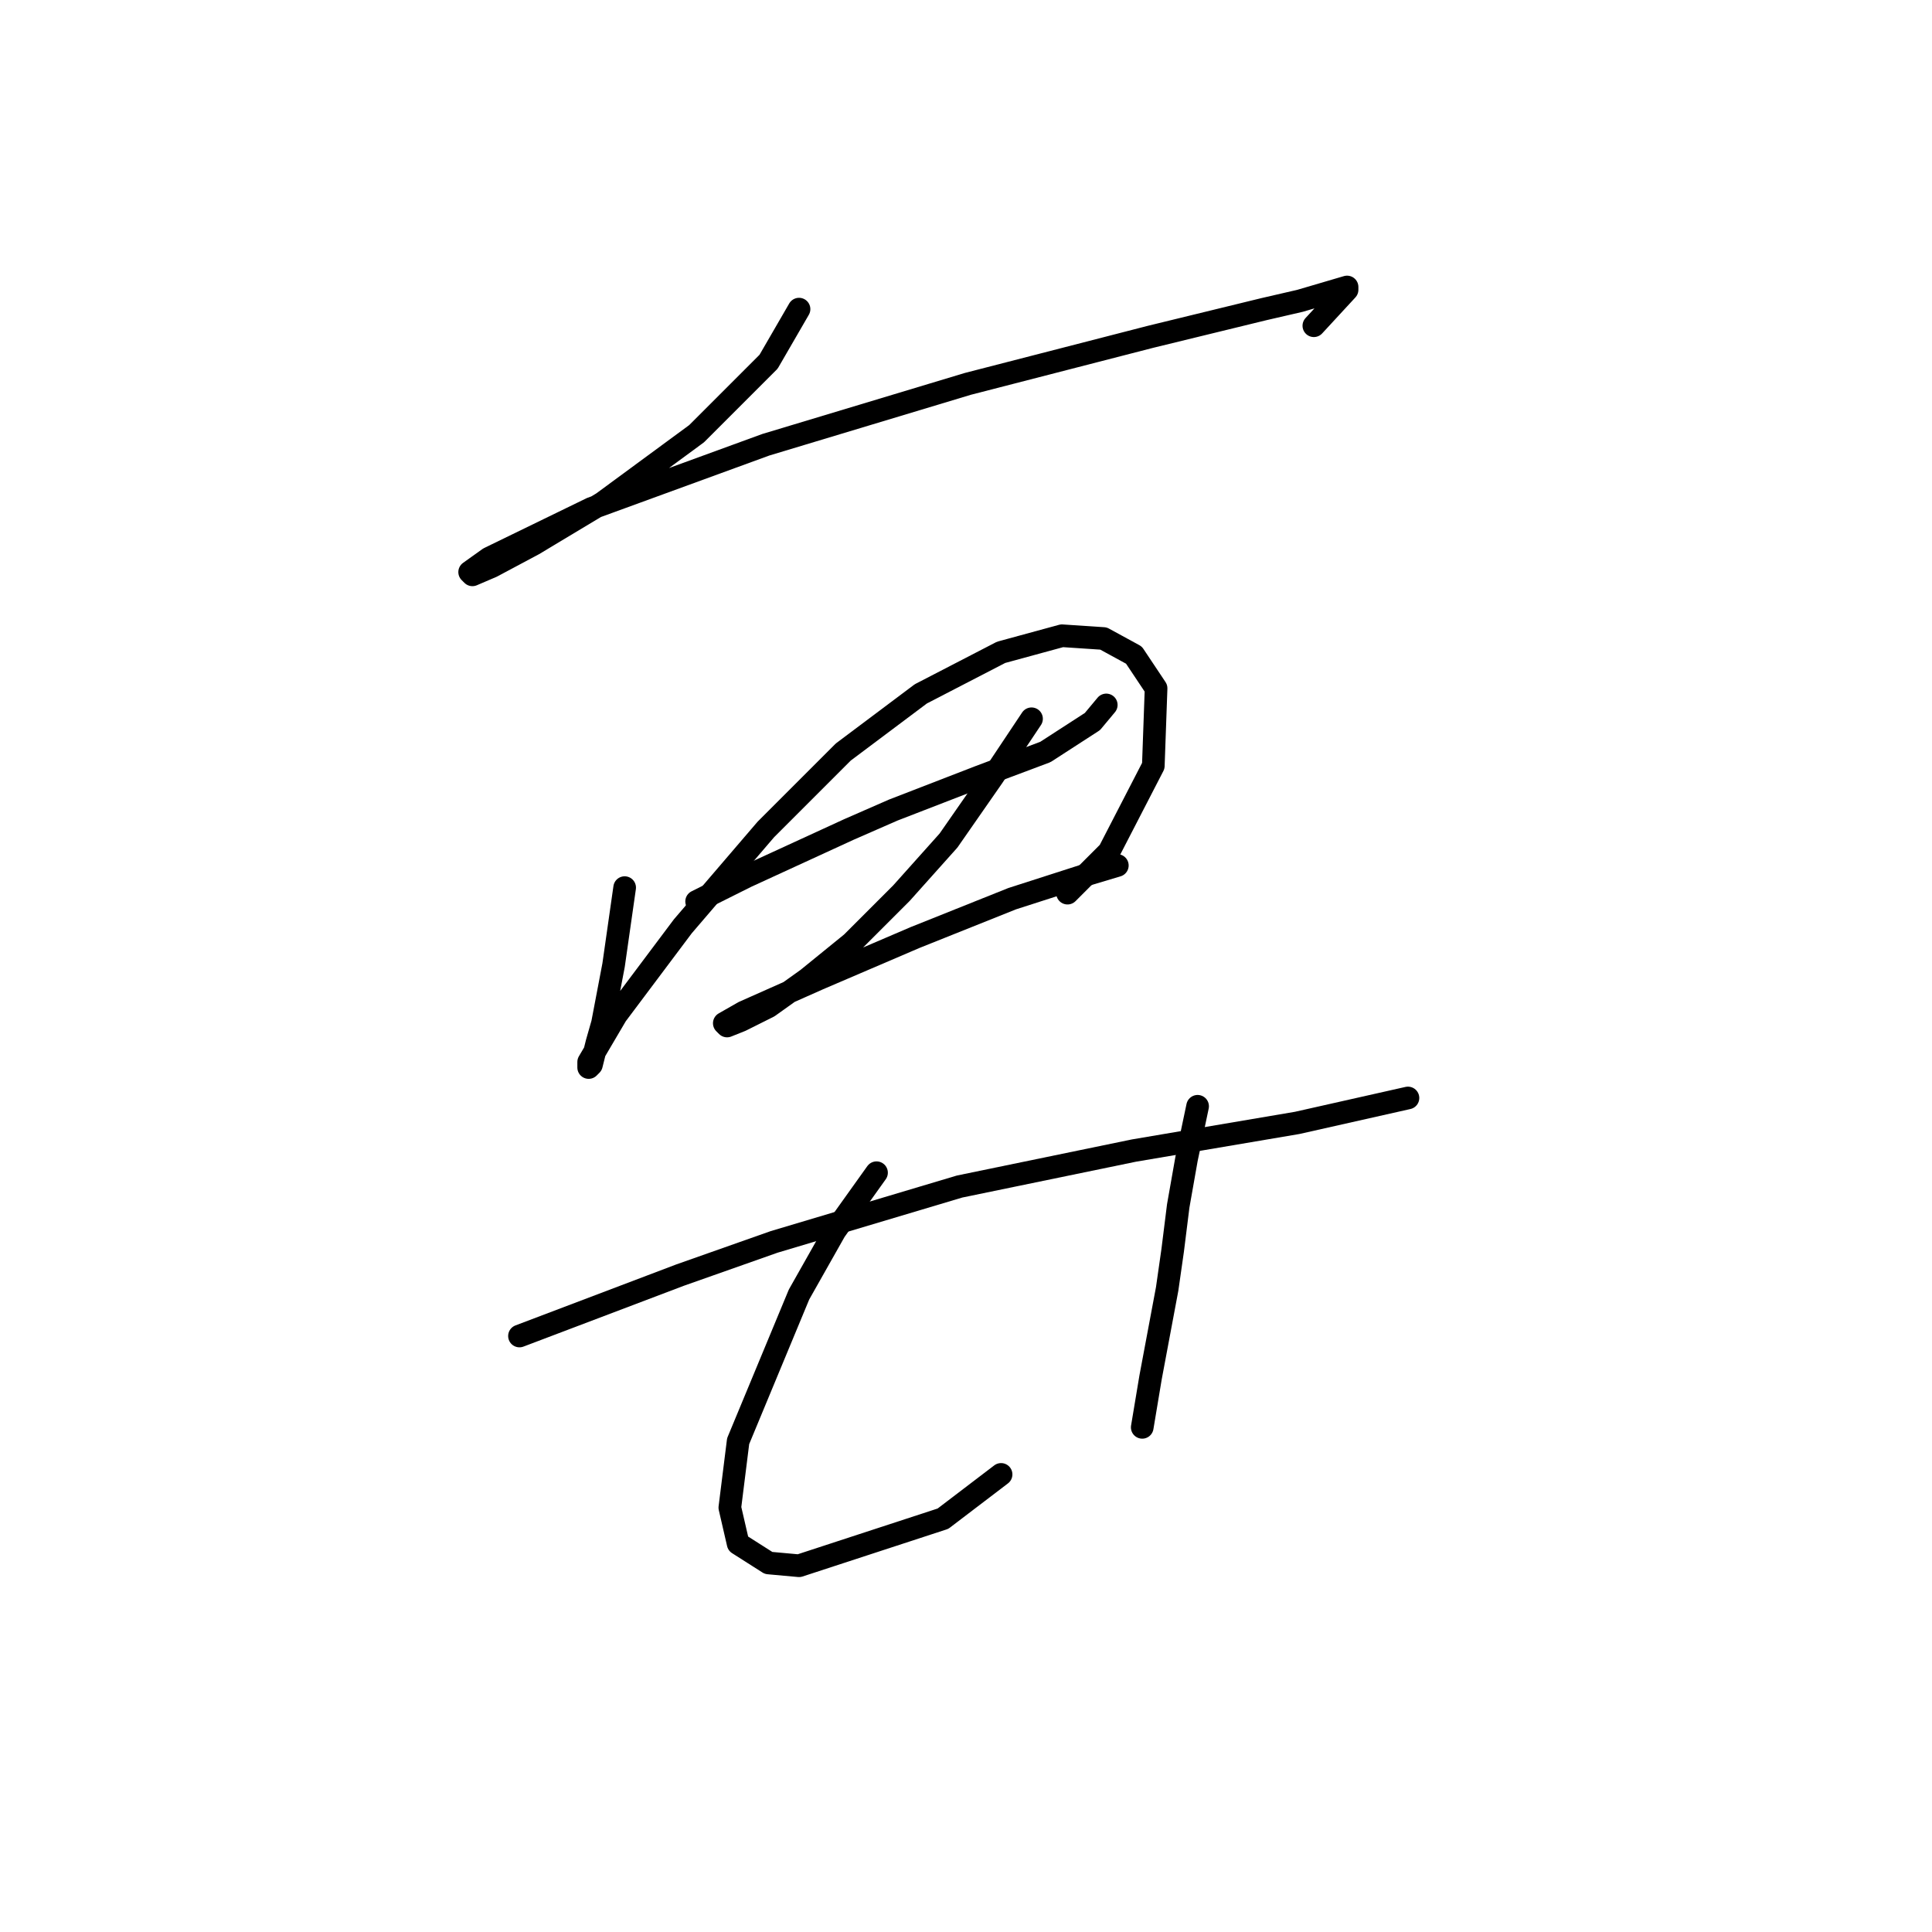<?xml version="1.0" standalone="no"?>
    <svg width="256" height="256" xmlns="http://www.w3.org/2000/svg" version="1.1">
    <polyline stroke="black" stroke-width="3" stroke-linecap="round" fill="transparent" stroke-linejoin="round" points="105.876 40.961 101.841 47.93 92.306 57.465 79.836 66.634 70.667 72.136 65.165 75.07 62.598 76.17 62.231 75.803 64.799 73.969 78.369 67.368 101.474 58.932 128.248 50.864 152.454 44.629 167.491 40.961 172.259 39.861 178.494 38.027 178.494 38.394 174.092 43.162 174.092 43.162 " />
        <polyline stroke="black" stroke-width="3" stroke-linecap="round" fill="transparent" stroke-linejoin="round" points="82.77 117.614 82.036 122.748 81.303 127.883 79.836 135.585 79.102 138.152 78.369 141.086 78.002 141.453 78.002 140.719 81.67 134.484 90.472 122.748 101.474 109.912 111.744 99.642 122.013 91.941 132.649 86.439 140.717 84.239 146.219 84.605 150.253 86.806 153.187 91.207 152.82 101.476 146.952 112.846 141.451 118.347 141.451 118.347 " />
        <polyline stroke="black" stroke-width="3" stroke-linecap="round" fill="transparent" stroke-linejoin="round" points="92.306 119.447 98.907 116.147 112.477 109.912 118.345 107.344 129.715 102.943 138.517 99.642 144.752 95.608 146.586 93.408 146.586 93.408 " />
        <polyline stroke="black" stroke-width="3" stroke-linecap="round" fill="transparent" stroke-linejoin="round" points="136.683 95.241 131.549 102.943 125.68 111.379 119.446 118.347 112.844 124.949 106.976 129.717 101.841 133.384 98.174 135.218 96.34 135.951 95.973 135.585 98.54 134.118 108.443 129.717 121.279 124.215 134.116 119.081 144.385 115.78 148.053 114.68 148.053 114.68 " />
        <polyline stroke="black" stroke-width="3" stroke-linecap="round" fill="transparent" stroke-linejoin="round" points="68.833 177.028 90.105 168.96 102.575 164.559 127.147 157.223 150.253 152.456 171.892 148.788 186.562 145.487 186.562 145.487 " />
        <polyline stroke="black" stroke-width="3" stroke-linecap="round" fill="transparent" stroke-linejoin="round" points="116.145 155.39 110.643 163.091 105.876 171.527 97.807 190.965 96.707 199.767 97.807 204.535 101.841 207.102 105.876 207.469 124.947 201.234 132.649 195.366 132.649 195.366 " />
        <polyline stroke="black" stroke-width="3" stroke-linecap="round" fill="transparent" stroke-linejoin="round" points="158.689 146.587 157.222 153.556 156.121 159.791 155.388 165.659 154.654 170.793 152.454 182.53 151.353 189.131 151.353 189.131 " />
        </svg>